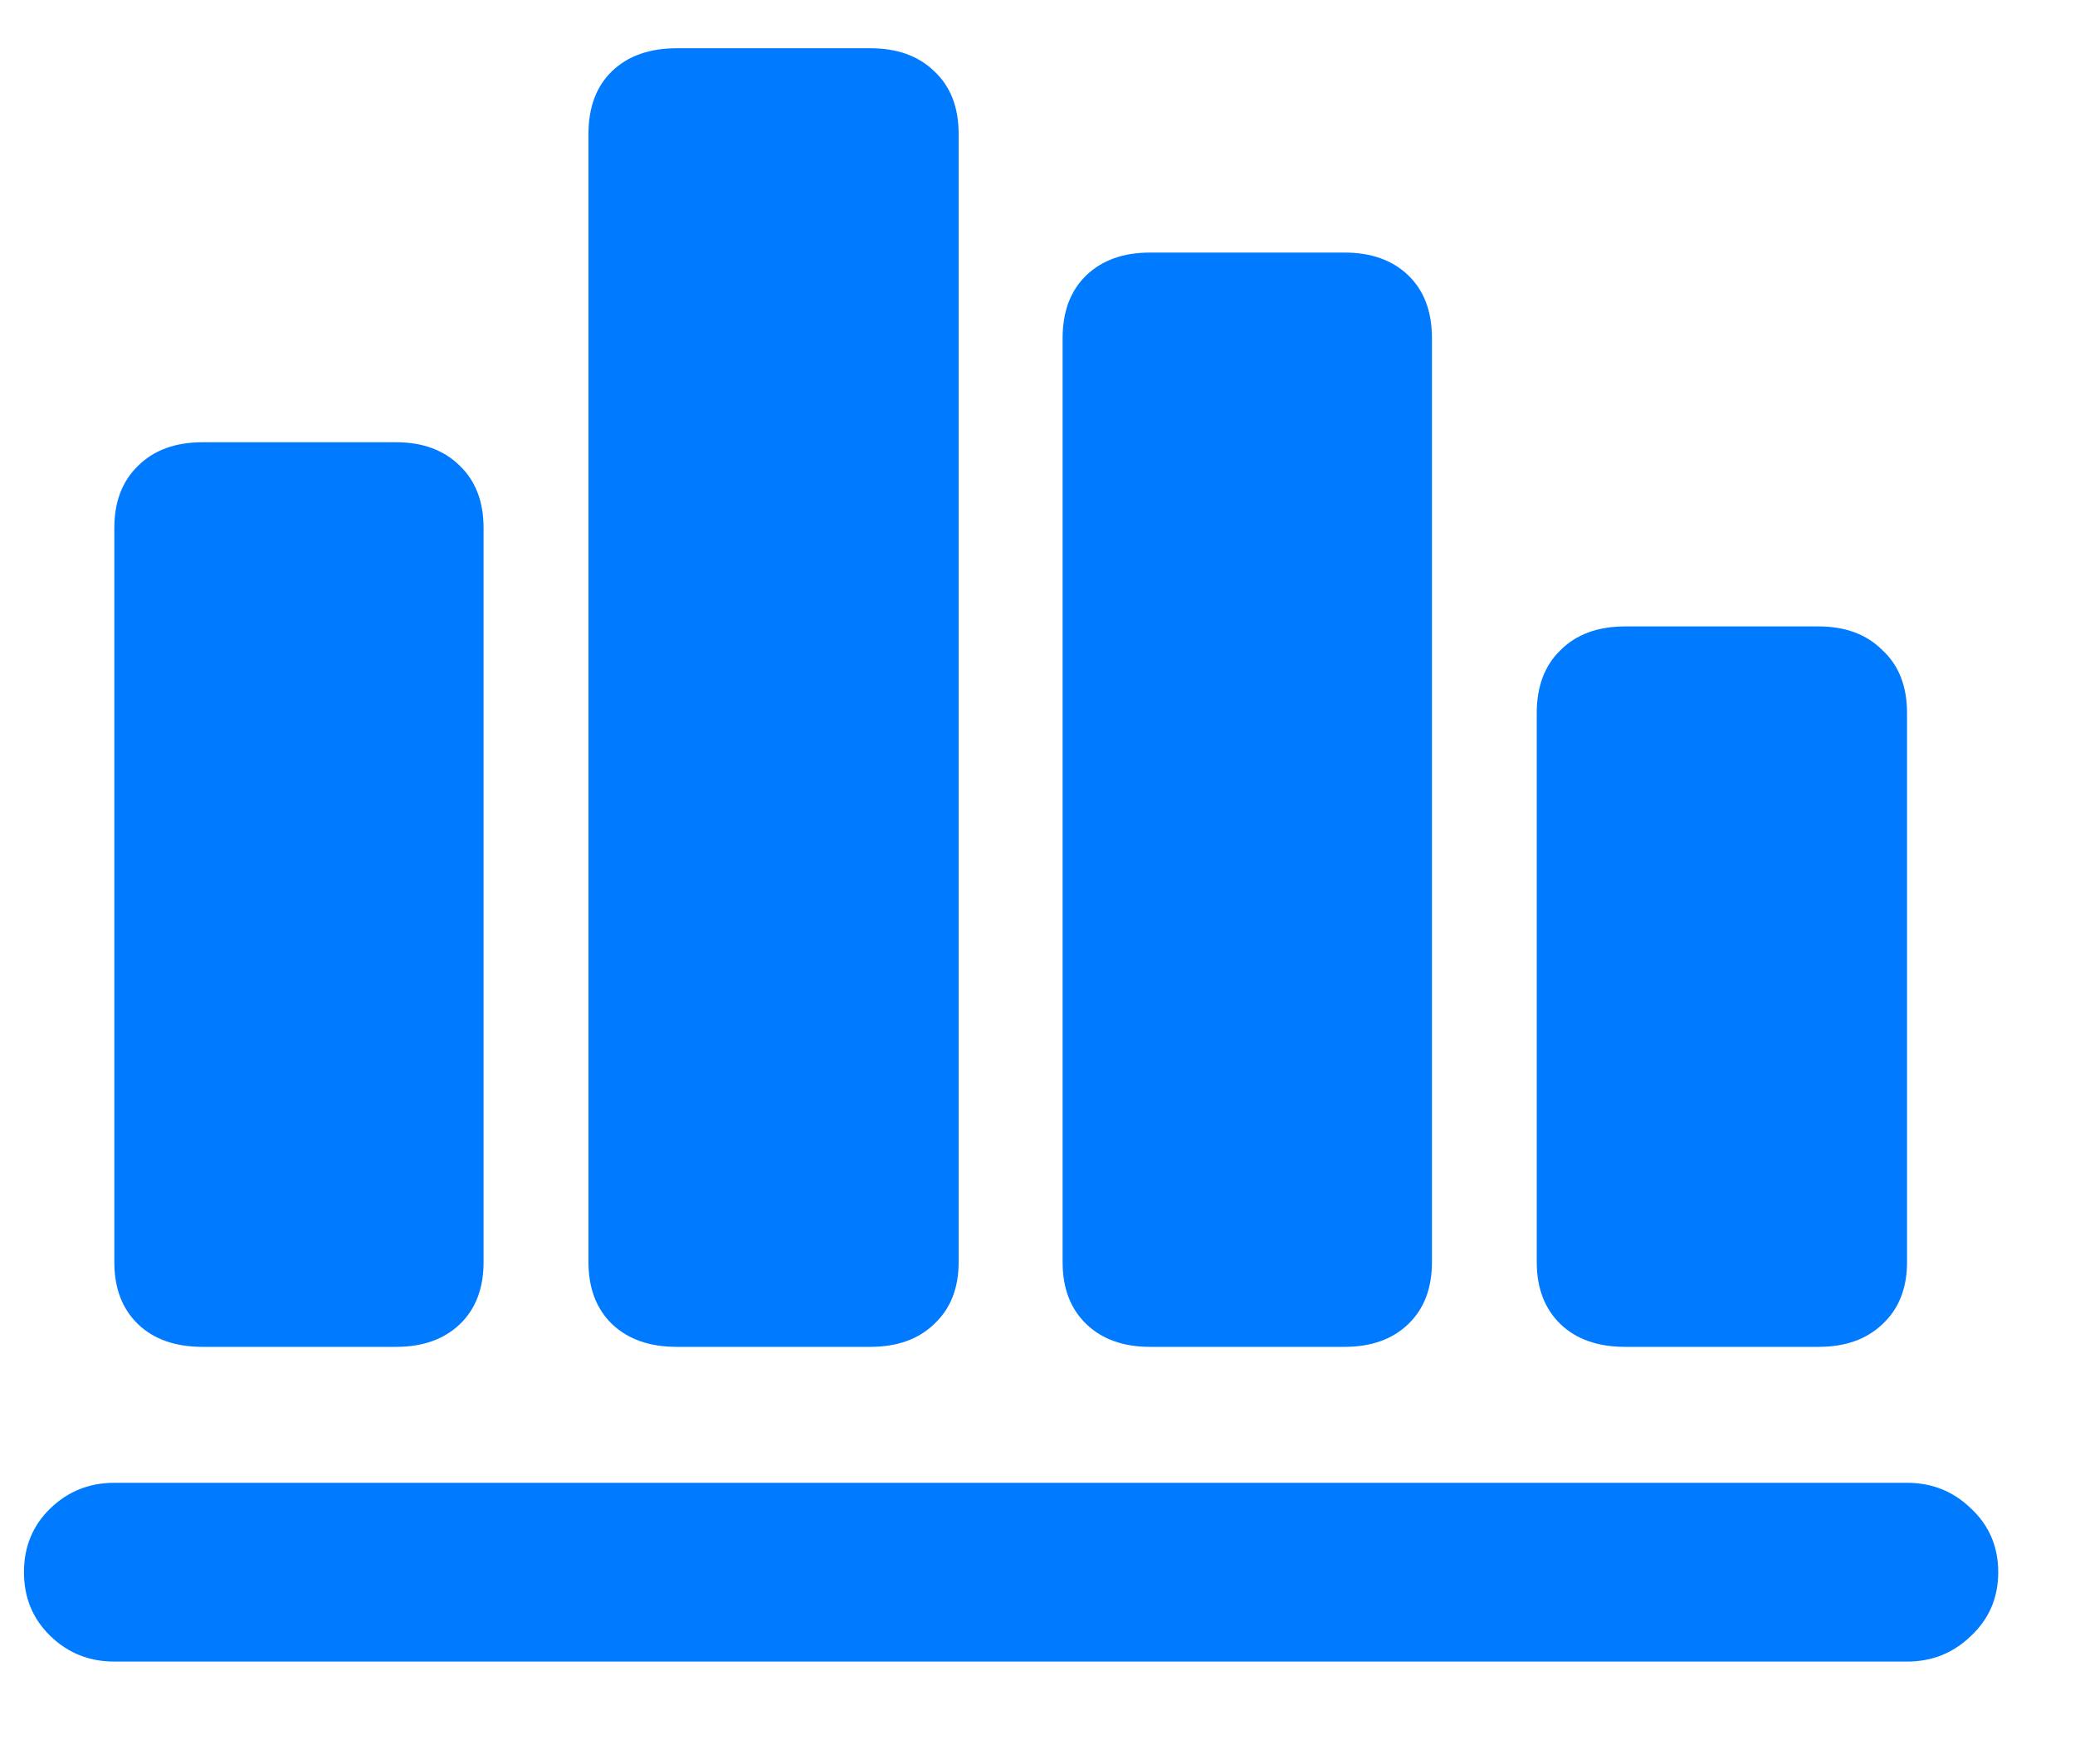 <svg width="20" height="17" viewBox="0 0 20 17" fill="none" xmlns="http://www.w3.org/2000/svg">
<path d="M0.231 15.151C0.231 14.905 0.316 14.7 0.486 14.536C0.656 14.372 0.861 14.29 1.102 14.29H18.381C18.621 14.29 18.826 14.372 18.996 14.536C19.172 14.7 19.26 14.905 19.26 15.151C19.26 15.398 19.172 15.602 18.996 15.767C18.826 15.931 18.621 16.013 18.381 16.013H1.102C0.861 16.013 0.656 15.931 0.486 15.767C0.316 15.602 0.231 15.398 0.231 15.151ZM1.102 12.163V5.088C1.102 4.836 1.178 4.637 1.33 4.49C1.482 4.338 1.69 4.262 1.954 4.262H3.817C4.075 4.262 4.28 4.338 4.433 4.49C4.585 4.637 4.661 4.836 4.661 5.088V12.163C4.661 12.415 4.585 12.614 4.433 12.761C4.28 12.907 4.075 12.98 3.817 12.98H1.954C1.69 12.98 1.482 12.907 1.33 12.761C1.178 12.614 1.102 12.415 1.102 12.163ZM5.672 12.163V1.291C5.672 1.033 5.748 0.831 5.9 0.685C6.053 0.538 6.261 0.465 6.524 0.465H8.388C8.646 0.465 8.851 0.538 9.003 0.685C9.161 0.831 9.24 1.033 9.24 1.291V12.163C9.24 12.415 9.161 12.614 9.003 12.761C8.851 12.907 8.646 12.98 8.388 12.98H6.524C6.261 12.98 6.053 12.907 5.9 12.761C5.748 12.614 5.672 12.415 5.672 12.163ZM10.242 12.163V3.26C10.242 3.002 10.318 2.8 10.471 2.653C10.623 2.507 10.828 2.434 11.086 2.434H12.958C13.216 2.434 13.421 2.507 13.573 2.653C13.726 2.8 13.802 3.002 13.802 3.26V12.163C13.802 12.415 13.726 12.614 13.573 12.761C13.421 12.907 13.216 12.98 12.958 12.98H11.086C10.828 12.98 10.623 12.907 10.471 12.761C10.318 12.614 10.242 12.415 10.242 12.163ZM14.812 12.163V6.872C14.812 6.614 14.889 6.412 15.041 6.266C15.193 6.113 15.401 6.037 15.665 6.037H17.528C17.786 6.037 17.991 6.113 18.144 6.266C18.302 6.412 18.381 6.614 18.381 6.872V12.163C18.381 12.415 18.302 12.614 18.144 12.761C17.991 12.907 17.786 12.98 17.528 12.98H15.665C15.401 12.98 15.193 12.907 15.041 12.761C14.889 12.614 14.812 12.415 14.812 12.163Z" fill="#007AFF"/>
</svg>

